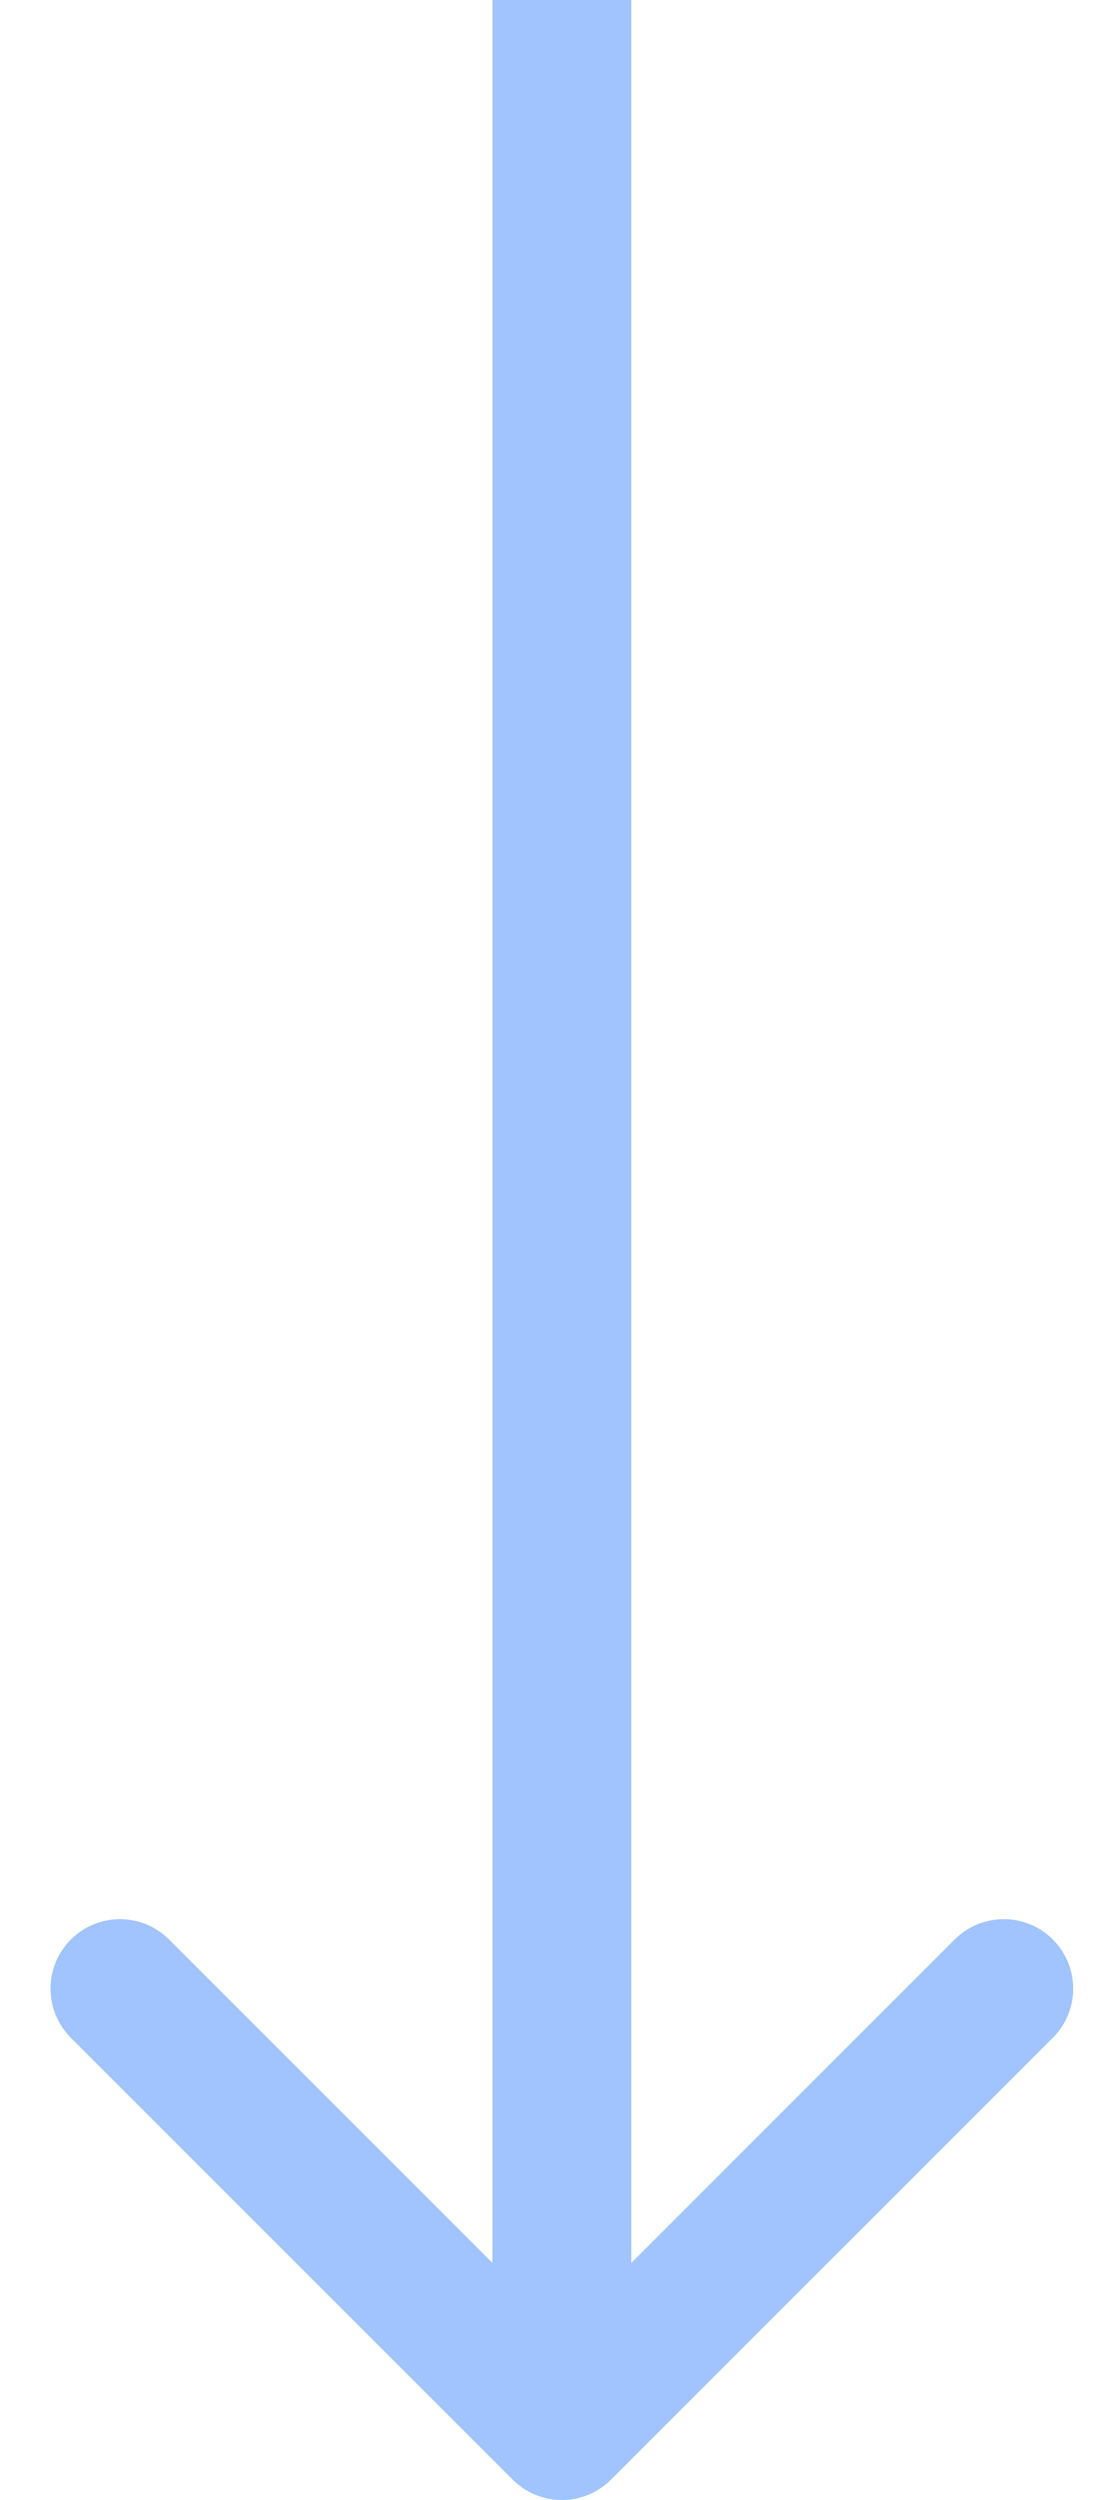 <svg width="16" height="36" viewBox="0 0 16 36" xmlns="http://www.w3.org/2000/svg">
<path d="M7.384 35.707C7.775 36.098 8.408 36.098 8.799 35.707L15.163 29.343C15.553 28.953 15.553 28.32 15.163 27.929C14.772 27.538 14.139 27.538 13.748 27.929L8.092 33.586L2.435 27.929C2.044 27.538 1.411 27.538 1.02 27.929C0.63 28.32 0.63 28.953 1.02 29.343L7.384 35.707ZM7.092 0L7.092 35H9.092L9.092 0L7.092 0Z" fill="#A1C4FF"/>
</svg>
